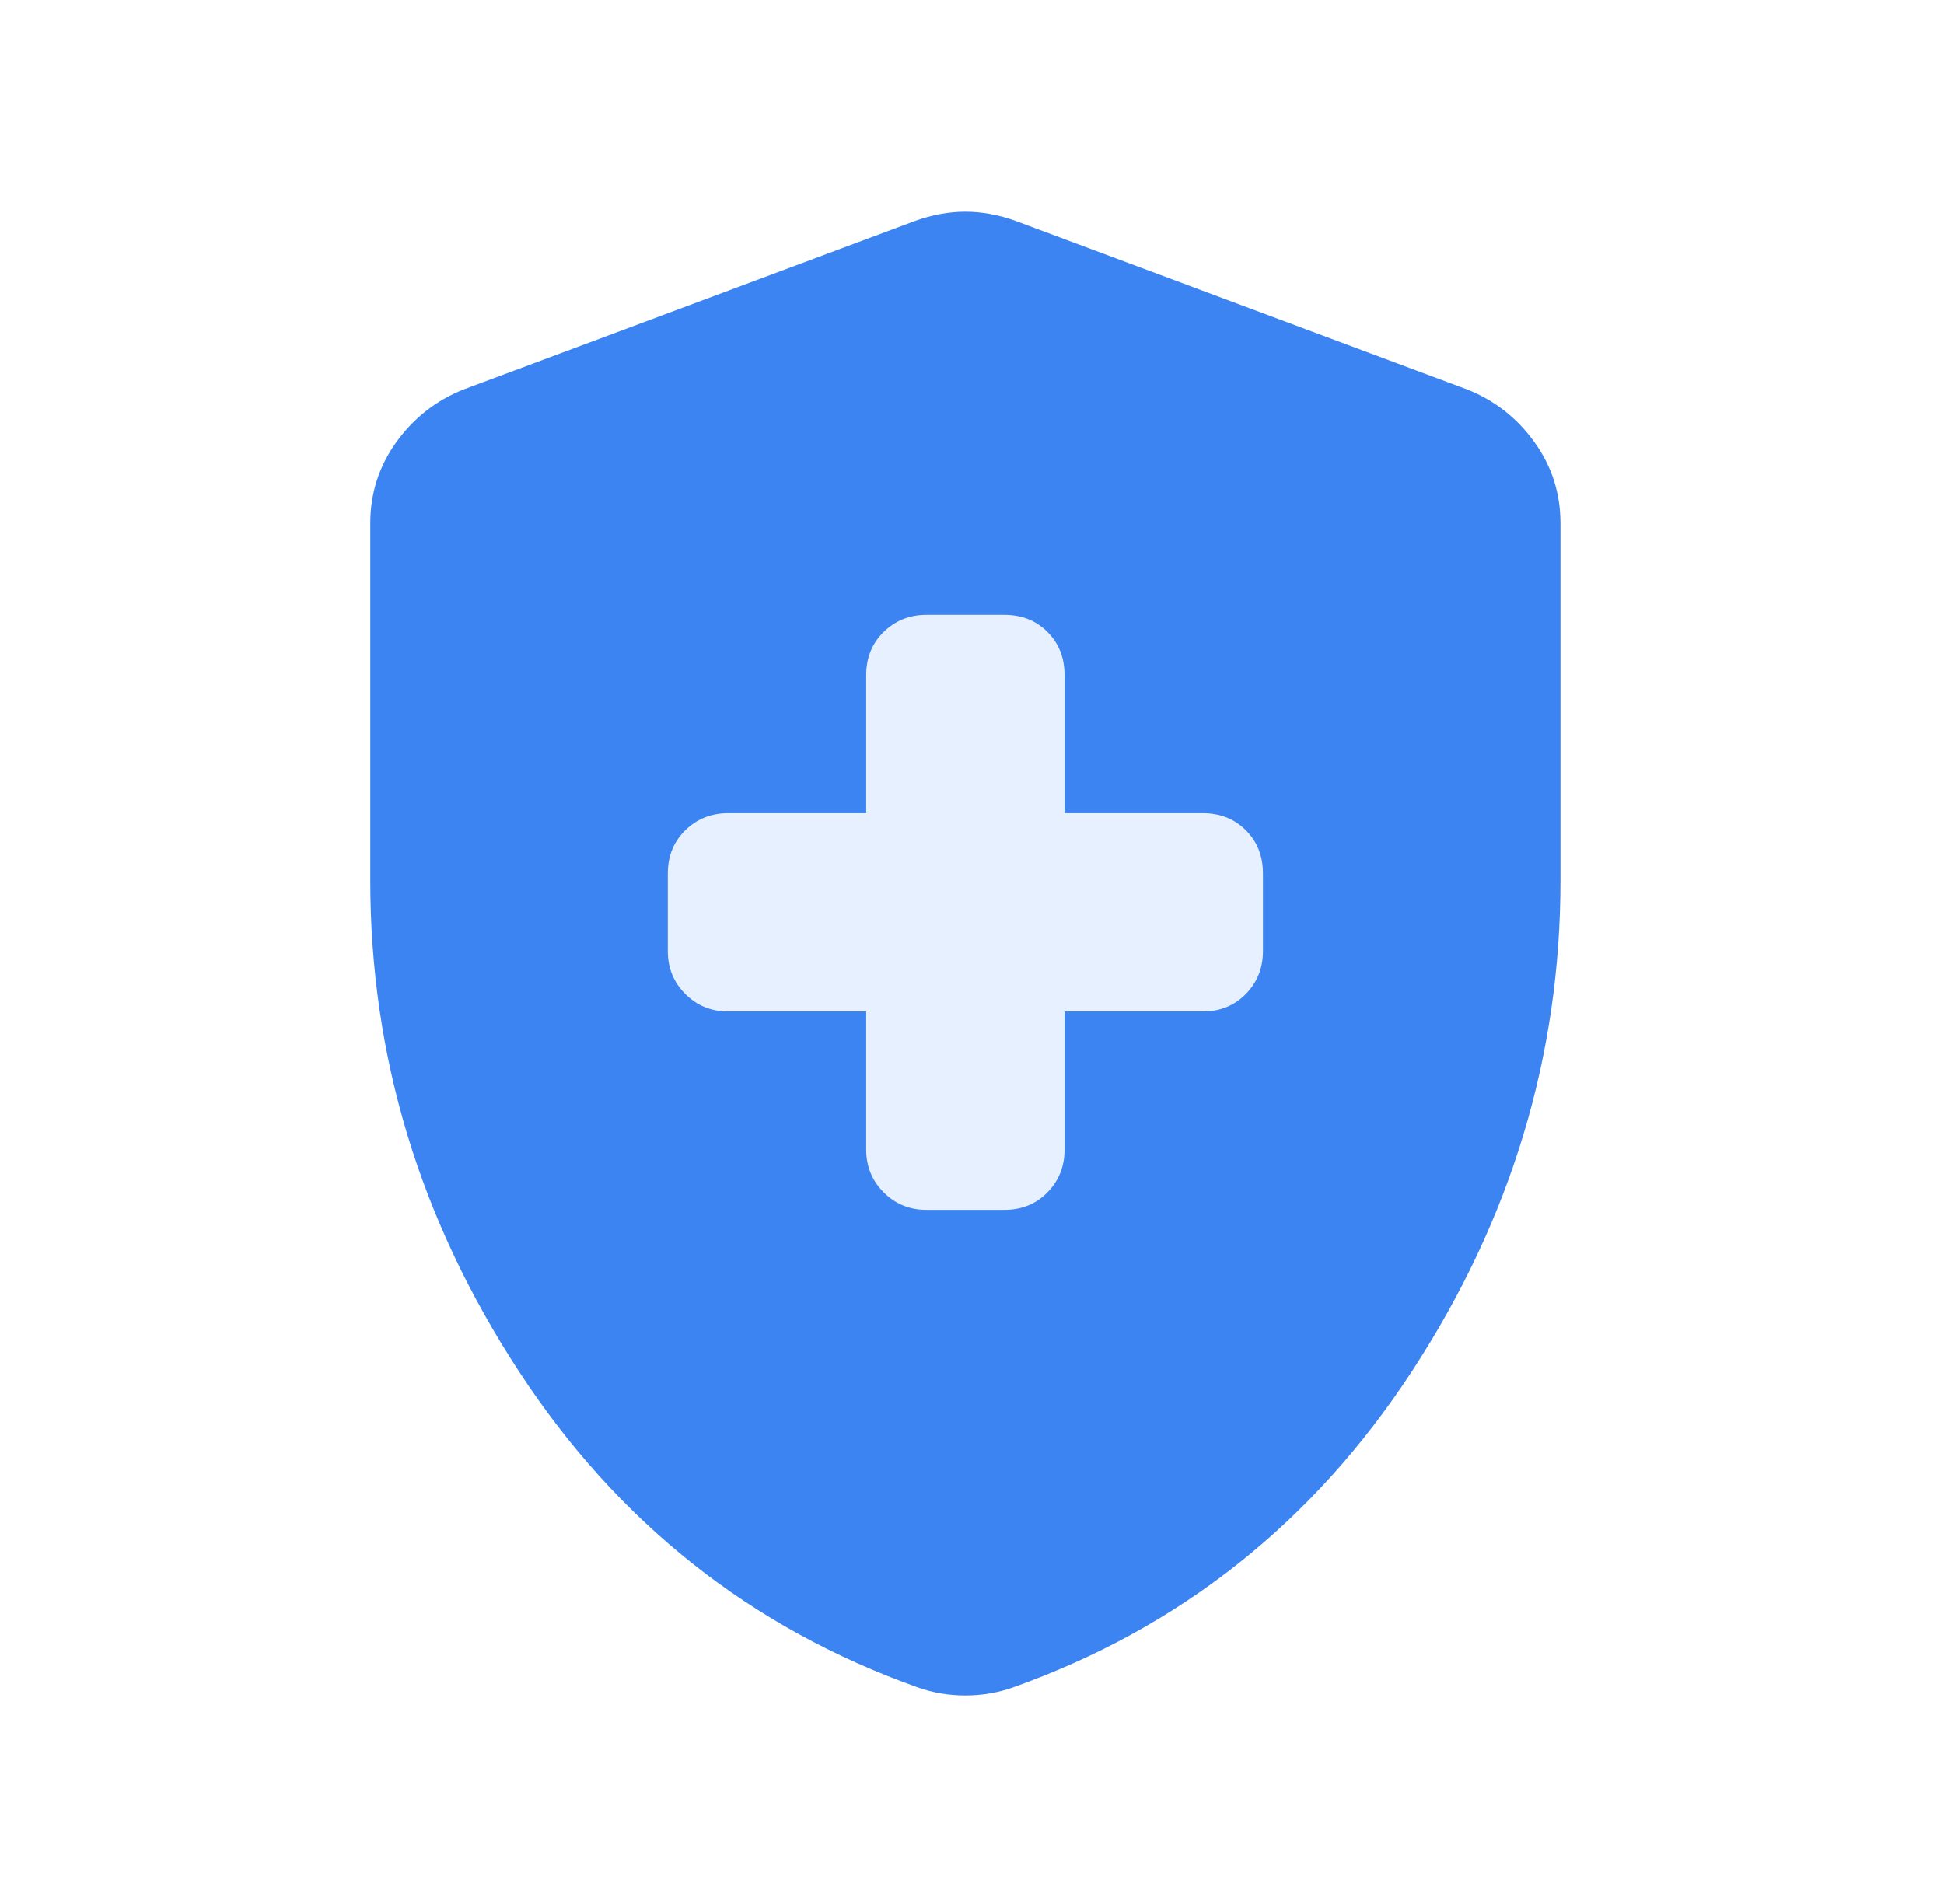 <svg width="49" height="48" viewBox="0 0 49 48" fill="none" xmlns="http://www.w3.org/2000/svg">
<path d="M21.833 25.5V28.981C21.833 29.406 21.98 29.766 22.274 30.059C22.567 30.353 22.927 30.5 23.352 30.5H25.314C25.753 30.5 26.115 30.353 26.402 30.059C26.69 29.766 26.833 29.406 26.833 28.981V25.5H30.314C30.753 25.5 31.115 25.353 31.402 25.059C31.69 24.766 31.833 24.406 31.833 23.981V22.019C31.833 21.581 31.69 21.218 31.402 20.931C31.115 20.643 30.753 20.5 30.314 20.5H26.833V17.019C26.833 16.581 26.69 16.218 26.402 15.931C26.115 15.643 25.753 15.5 25.314 15.5H23.352C22.927 15.5 22.567 15.643 22.274 15.931C21.98 16.218 21.833 16.581 21.833 17.019V20.5H18.352C17.927 20.5 17.567 20.643 17.274 20.931C16.98 21.218 16.833 21.581 16.833 22.019V23.981C16.833 24.406 16.98 24.766 17.274 25.059C17.567 25.353 17.927 25.5 18.352 25.5H21.833ZM24.333 42.742C24.126 42.742 23.922 42.725 23.722 42.692C23.522 42.658 23.328 42.608 23.141 42.542C18.923 41.042 15.567 38.382 13.074 34.563C10.58 30.744 9.333 26.623 9.333 22.2V13.192C9.333 12.436 9.553 11.753 9.991 11.144C10.43 10.535 10.994 10.094 11.683 9.819L23.068 5.569C23.496 5.415 23.918 5.338 24.333 5.338C24.749 5.338 25.17 5.415 25.599 5.569L36.983 9.819C37.673 10.094 38.237 10.535 38.675 11.144C39.114 11.753 39.333 12.436 39.333 13.192V22.2C39.333 26.623 38.086 30.744 35.593 34.563C33.099 38.382 29.743 41.042 25.526 42.542C25.338 42.608 25.145 42.658 24.945 42.692C24.745 42.725 24.541 42.742 24.333 42.742Z" fill="#3B84F2"/>
<path fill-rule="evenodd" clip-rule="evenodd" d="M21.833 28.981V25.5H18.352C17.922 25.5 17.561 25.354 17.27 25.063C16.979 24.772 16.833 24.411 16.833 23.981V22.019C16.833 21.581 16.979 21.218 17.27 20.931C17.561 20.643 17.922 20.5 18.352 20.5H21.833V17.019C21.833 16.581 21.979 16.218 22.27 15.931C22.561 15.643 22.922 15.5 23.352 15.5H25.314C25.753 15.5 26.115 15.643 26.402 15.931C26.69 16.218 26.833 16.581 26.833 17.019V20.5H30.314C30.753 20.5 31.115 20.643 31.402 20.931C31.69 21.218 31.833 21.581 31.833 22.019V23.981C31.833 24.411 31.69 24.772 31.402 25.063C31.115 25.354 30.753 25.5 30.314 25.5H26.833V28.981C26.833 29.411 26.69 29.772 26.402 30.063C26.115 30.354 25.753 30.5 25.314 30.5H23.352C22.922 30.5 22.561 30.354 22.27 30.063C21.979 29.772 21.833 29.411 21.833 28.981Z" fill="#0066FF" fill-opacity="0.1"/>
</svg>
